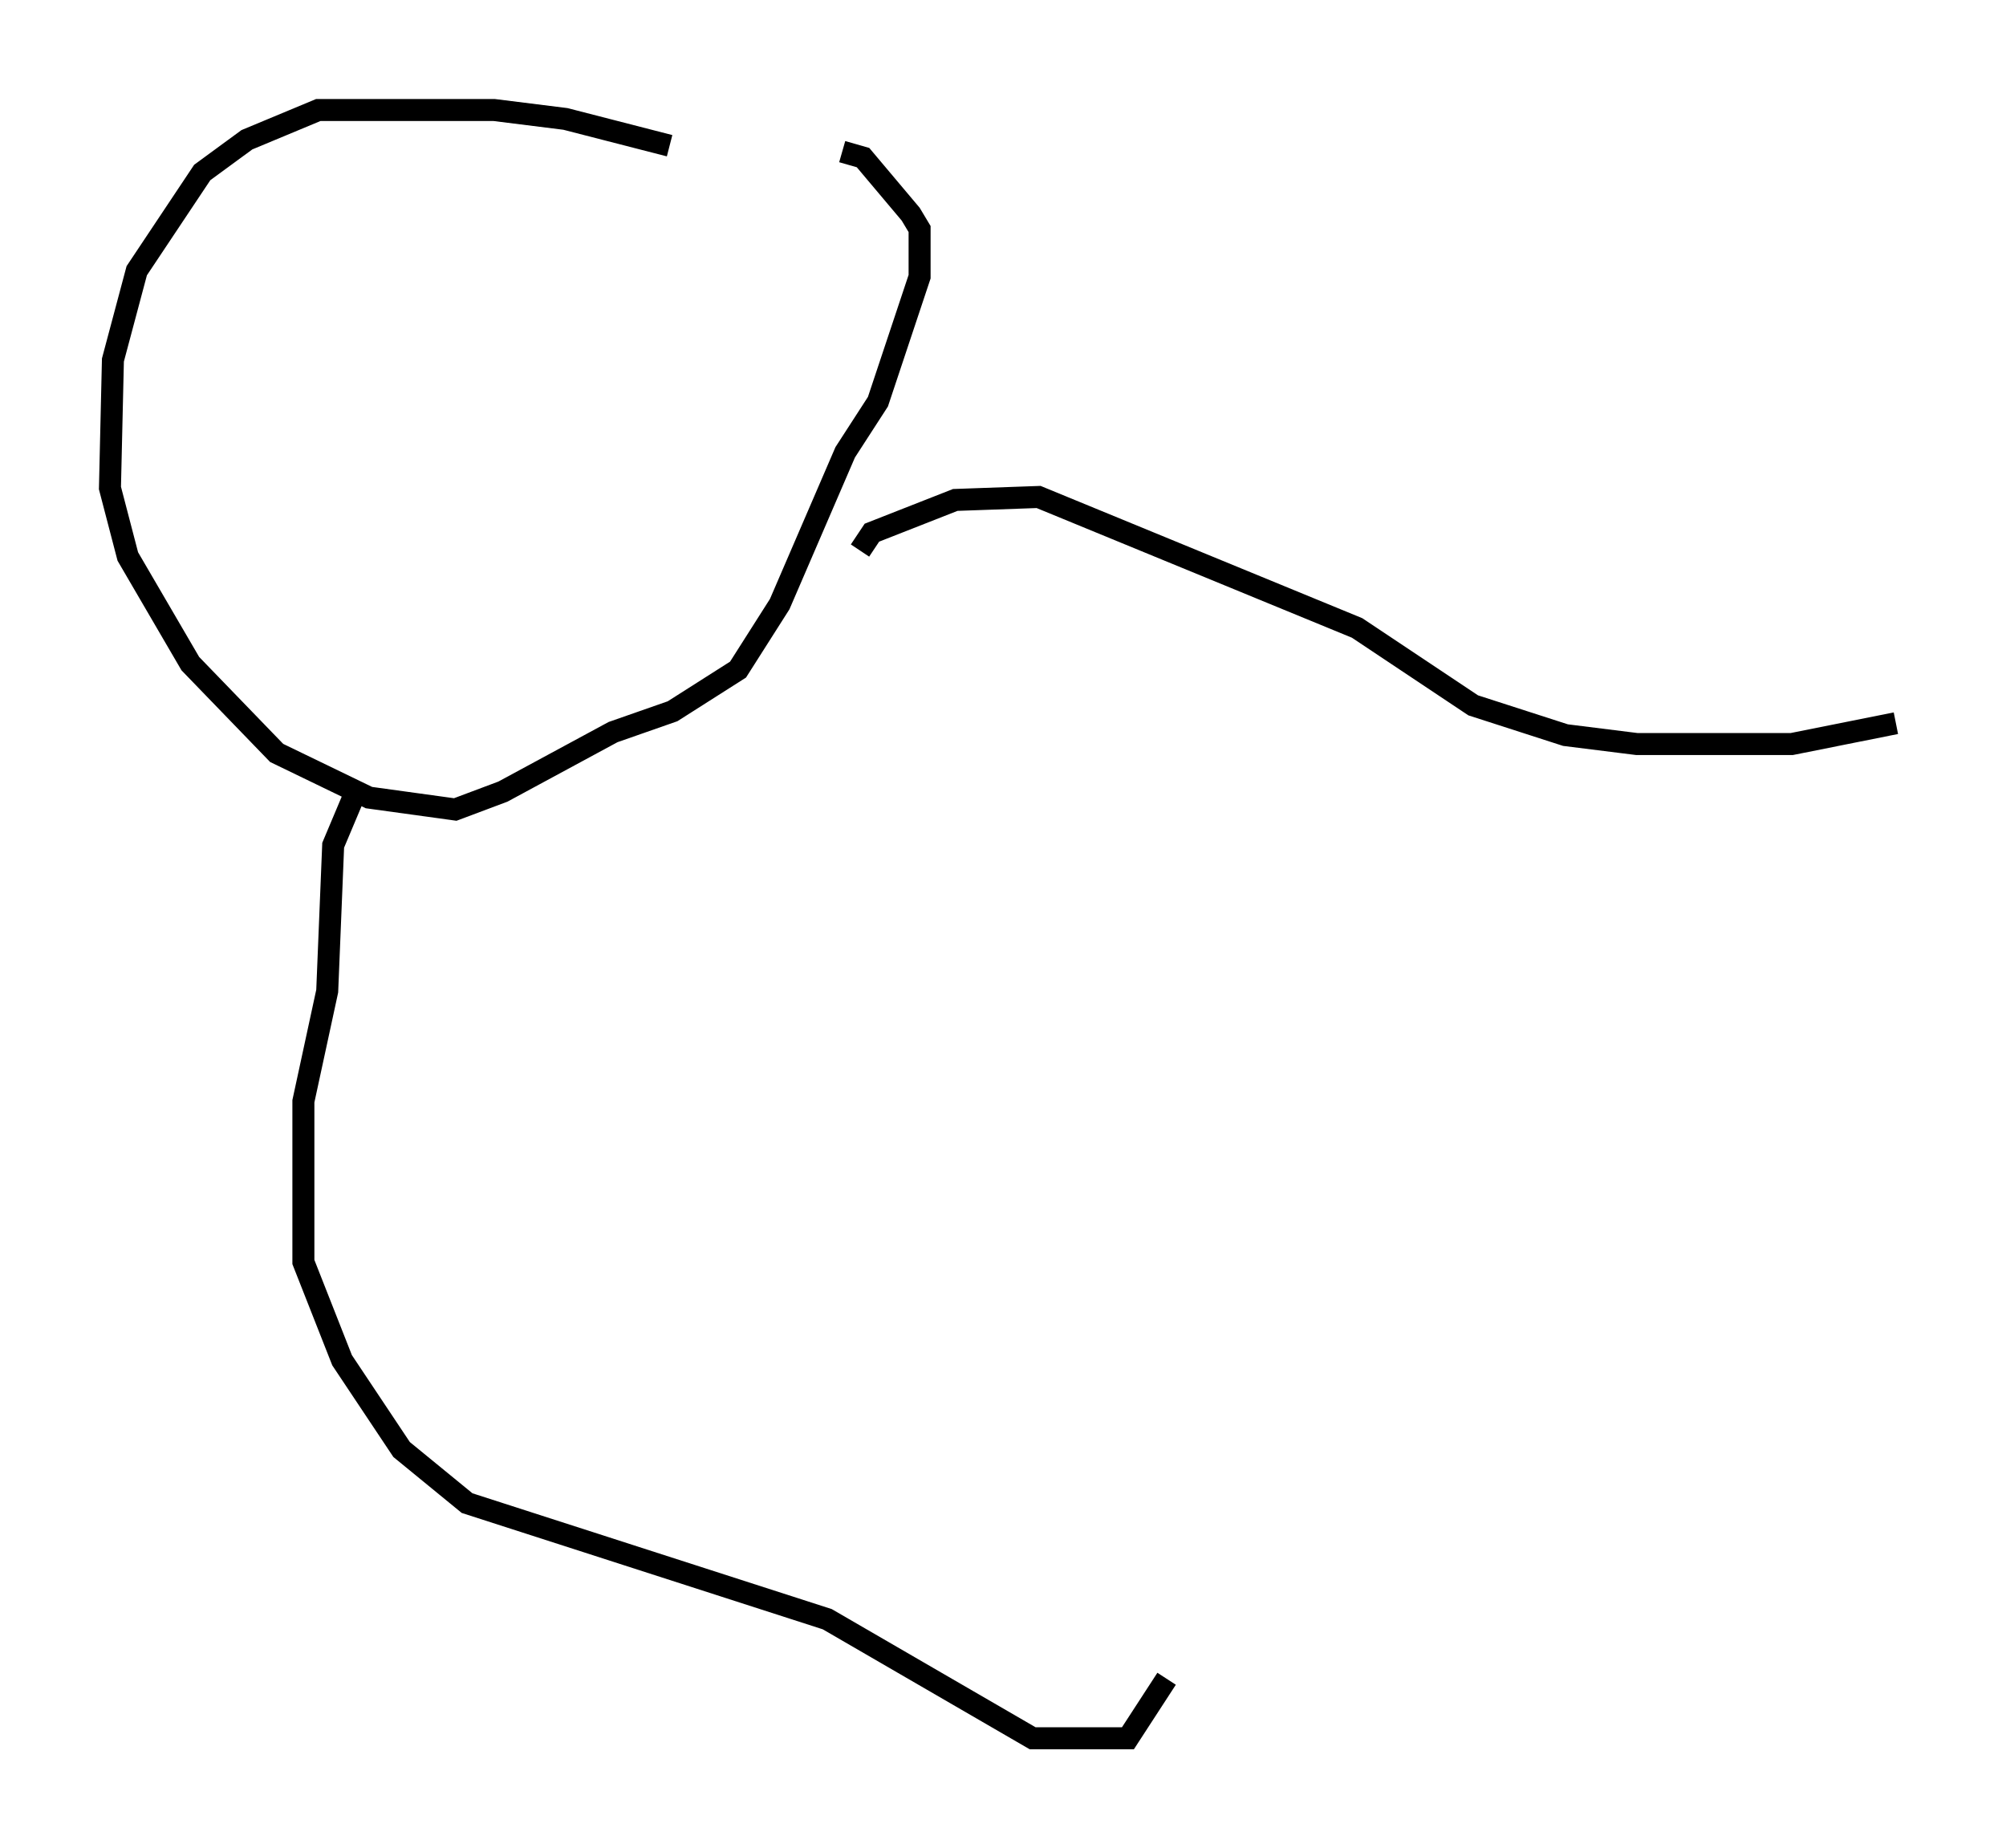 <?xml version="1.0" encoding="utf-8" ?>
<svg baseProfile="full" height="84.018" version="1.1" width="91.19" xmlns="http://www.w3.org/2000/svg" xmlns:ev="http://www.w3.org/2001/xml-events" xmlns:xlink="http://www.w3.org/1999/xlink"><defs /><rect fill="white" height="84.018" width="91.19" x="0" y="0" /><path d="M34.634, 8.518 m-4.195, -1.894 l-4.736, -1.218 -3.248, -0.406 l-7.984, 0.0 -3.248, 1.353 l-2.03, 1.488 -2.977, 4.465 l-1.083, 4.059 -0.135, 5.819 l0.812, 3.112 2.842, 4.871 l3.924, 4.059 4.195, 2.03 l3.924, 0.541 2.165, -0.812 l5.007, -2.706 2.706, -0.947 l2.977, -1.894 1.894, -2.977 l2.977, -6.901 1.488, -2.3 l1.894, -5.683 0.0, -2.165 l-0.406, -0.677 -2.165, -2.571 l-0.947, -0.271 m-22.057, 28.958 l-1.083, 2.571 -0.271, 6.631 l-1.083, 5.007 0.0, 7.307 l1.759, 4.465 2.706, 4.059 l2.977, 2.436 16.373, 5.277 l9.337, 5.413 4.33, 0.0 l1.759, -2.706 m-13.938, -51.285 l0.541, -0.812 3.789, -1.488 l3.789, -0.135 14.479, 5.954 l5.277, 3.518 4.195, 1.353 l3.248, 0.406 7.036, 0.0 l4.736, -0.947 " fill="none" stroke="black" stroke-width="1" /></svg>